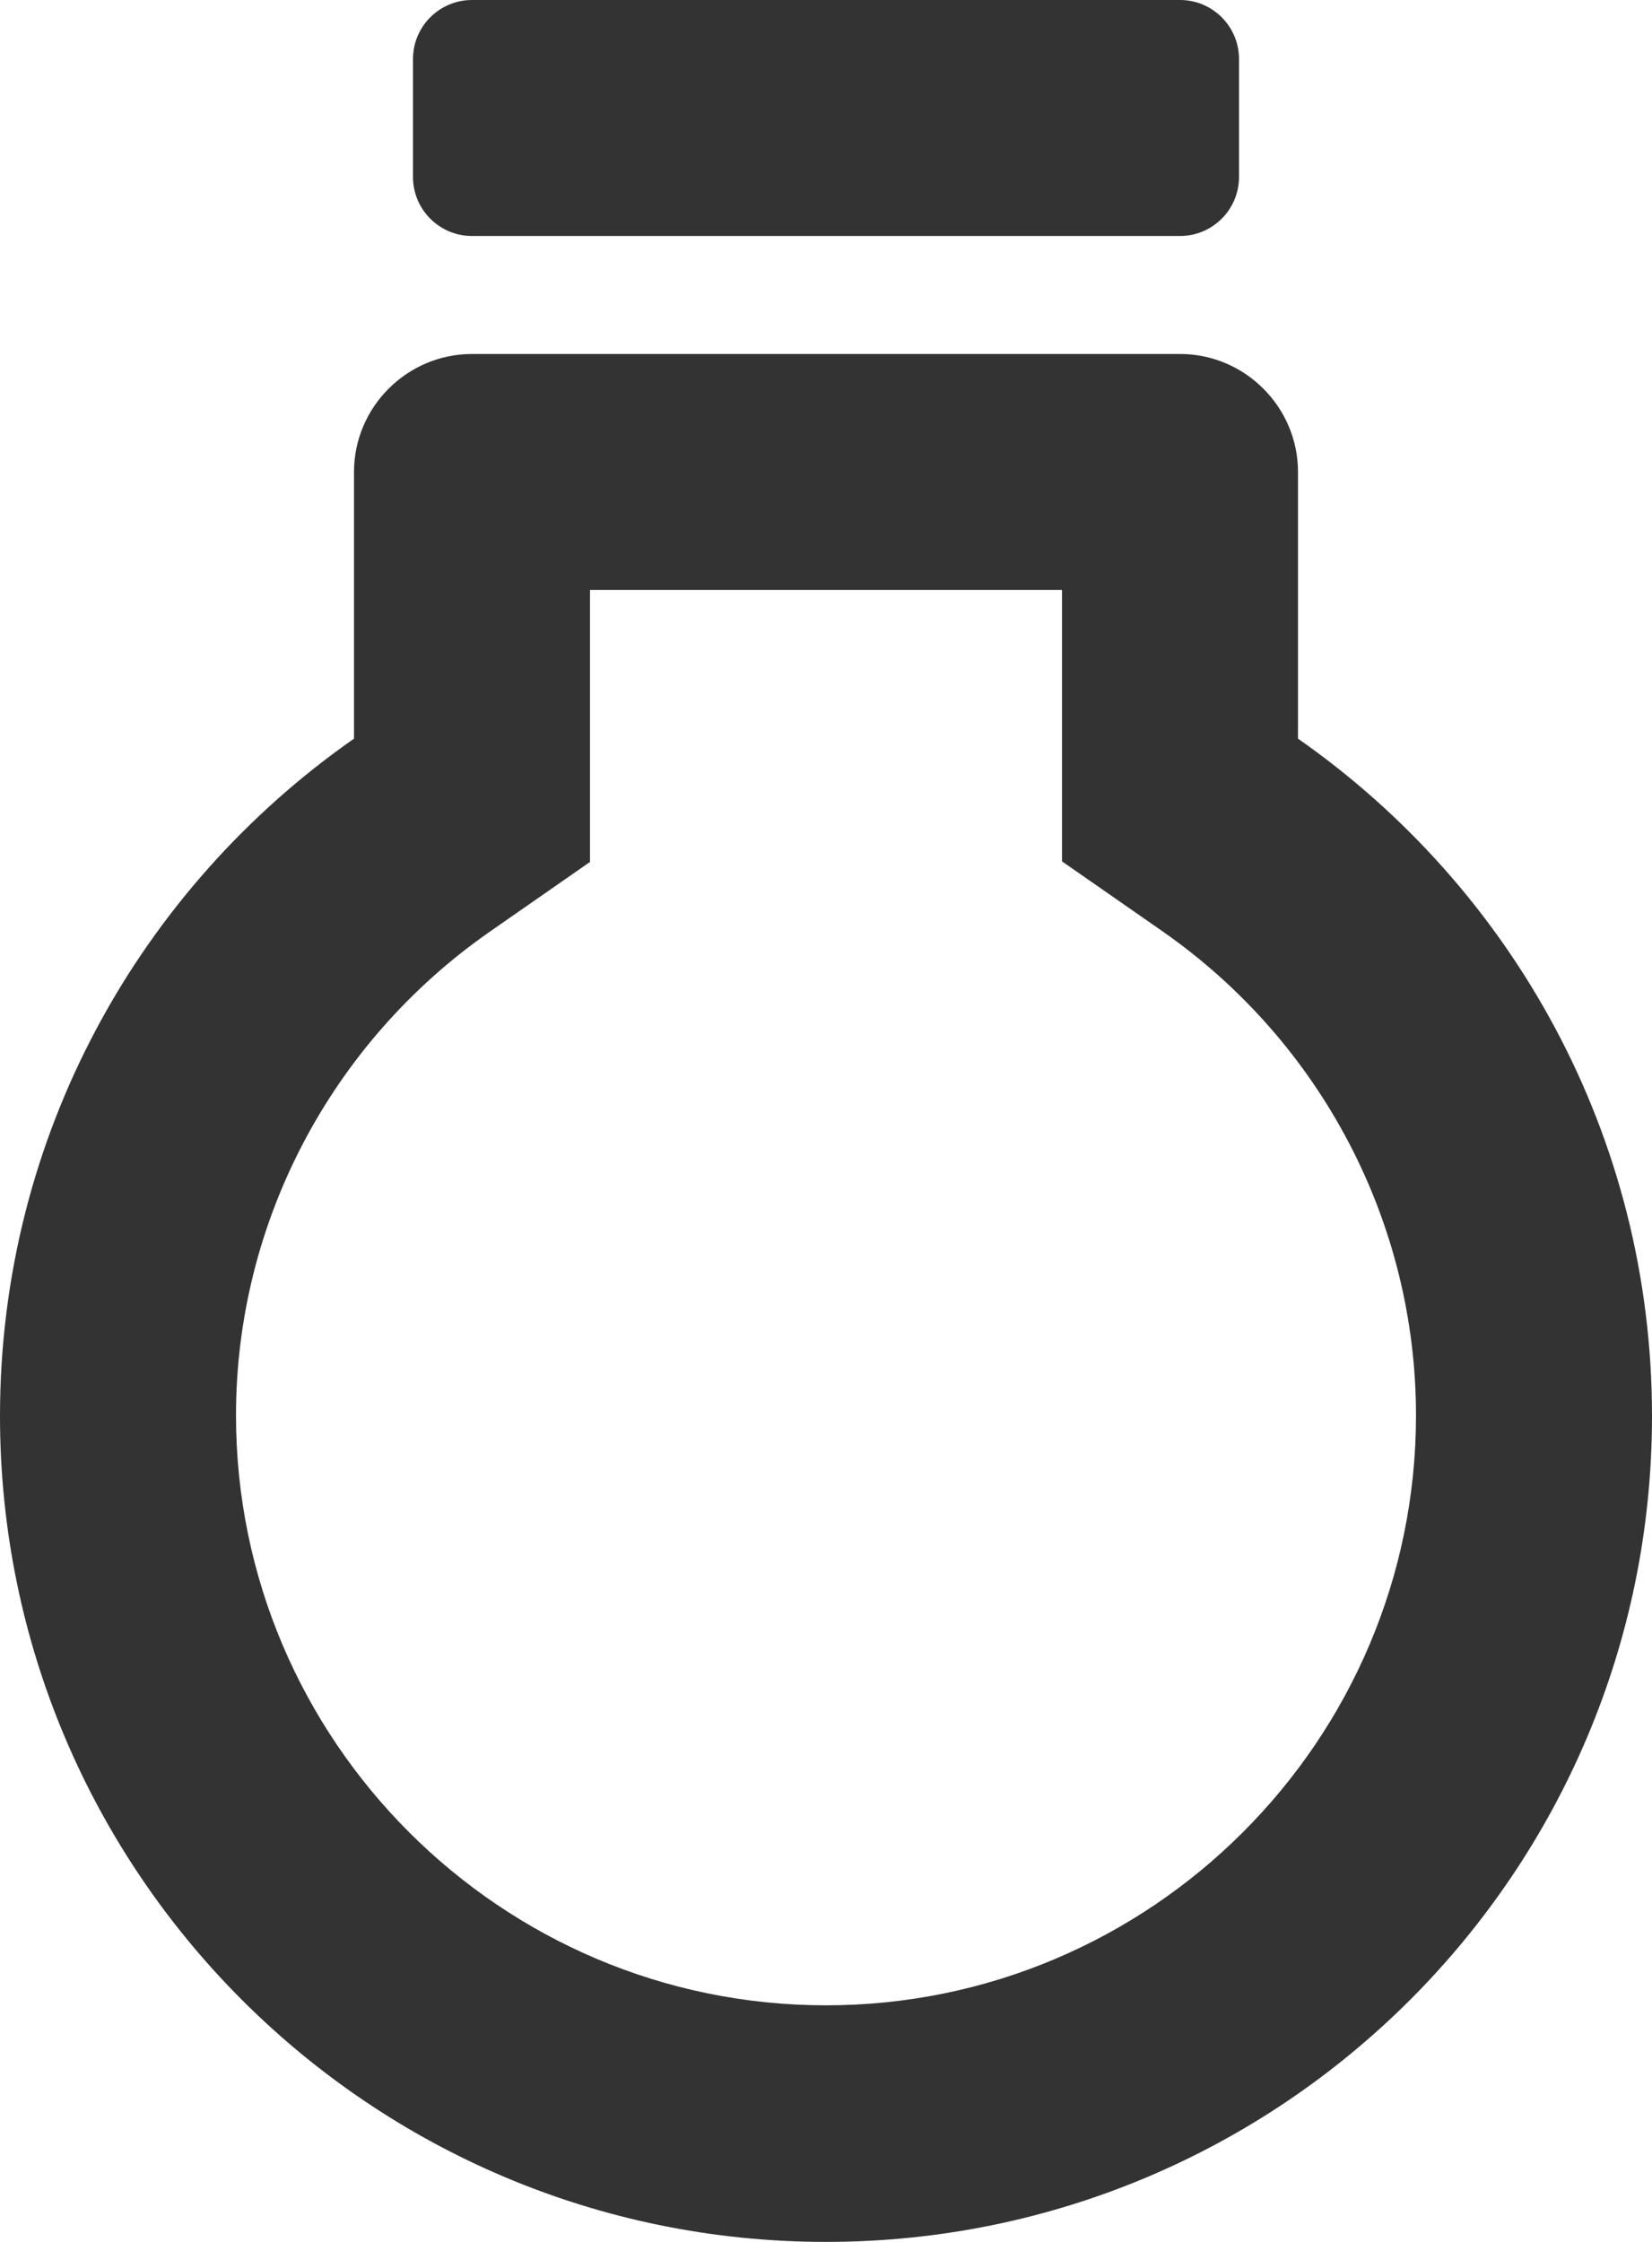 <?xml version="1.0" encoding="UTF-8"?>
<svg width="28px" height="38px" viewBox="0 0 28 38" version="1.1" xmlns="http://www.w3.org/2000/svg" xmlns:xlink="http://www.w3.org/1999/xlink">
    <!-- Generator: Sketch 60.1 (88133) - https://sketch.com -->
    <title>Untitled 2</title>
    <desc>Created with Sketch.</desc>
    <g id="Page-1" stroke="none" stroke-width="1" fill="none" fill-rule="evenodd">
        <g id="ic_lightbulb_outline_48px" fill="#333333" fill-rule="nonzero">
            <path d="M8,34 L20,34 C20.552,34 21,34.448 21,35 L21,37 C21,37.552 20.552,38 20,38 L8,38 C7.448,38 7,37.552 7,37 L7,35 C7,34.448 7.448,34 8,34 Z M14,0 C6.27,0 0,6.27 0,14 C0,18.76 2.38,22.95 6,25.48 L6,30 C6,31.1 6.9,32 8,32 L20,32 C21.1,32 22,31.1 22,30 L22,25.48 C25.62,22.95 28,18.76 28,14 C28,6.27 21.73,0 14,0 Z M19.71,22.2 L18,23.39 L18,28 L10,28 L10,23.4 L8.29,22.21 C5.6,20.33 4,17.27 4,14.01 C4,8.5 8.49,4.01 14,4.01 C19.51,4.01 24,8.5 24,14.01 C24,17.26 22.4,20.32 19.71,22.2 Z" id="Shape" transform="translate(14, 19) rotate(-180) translate(-14, -19) "></path>
        </g>
    </g>
</svg>
